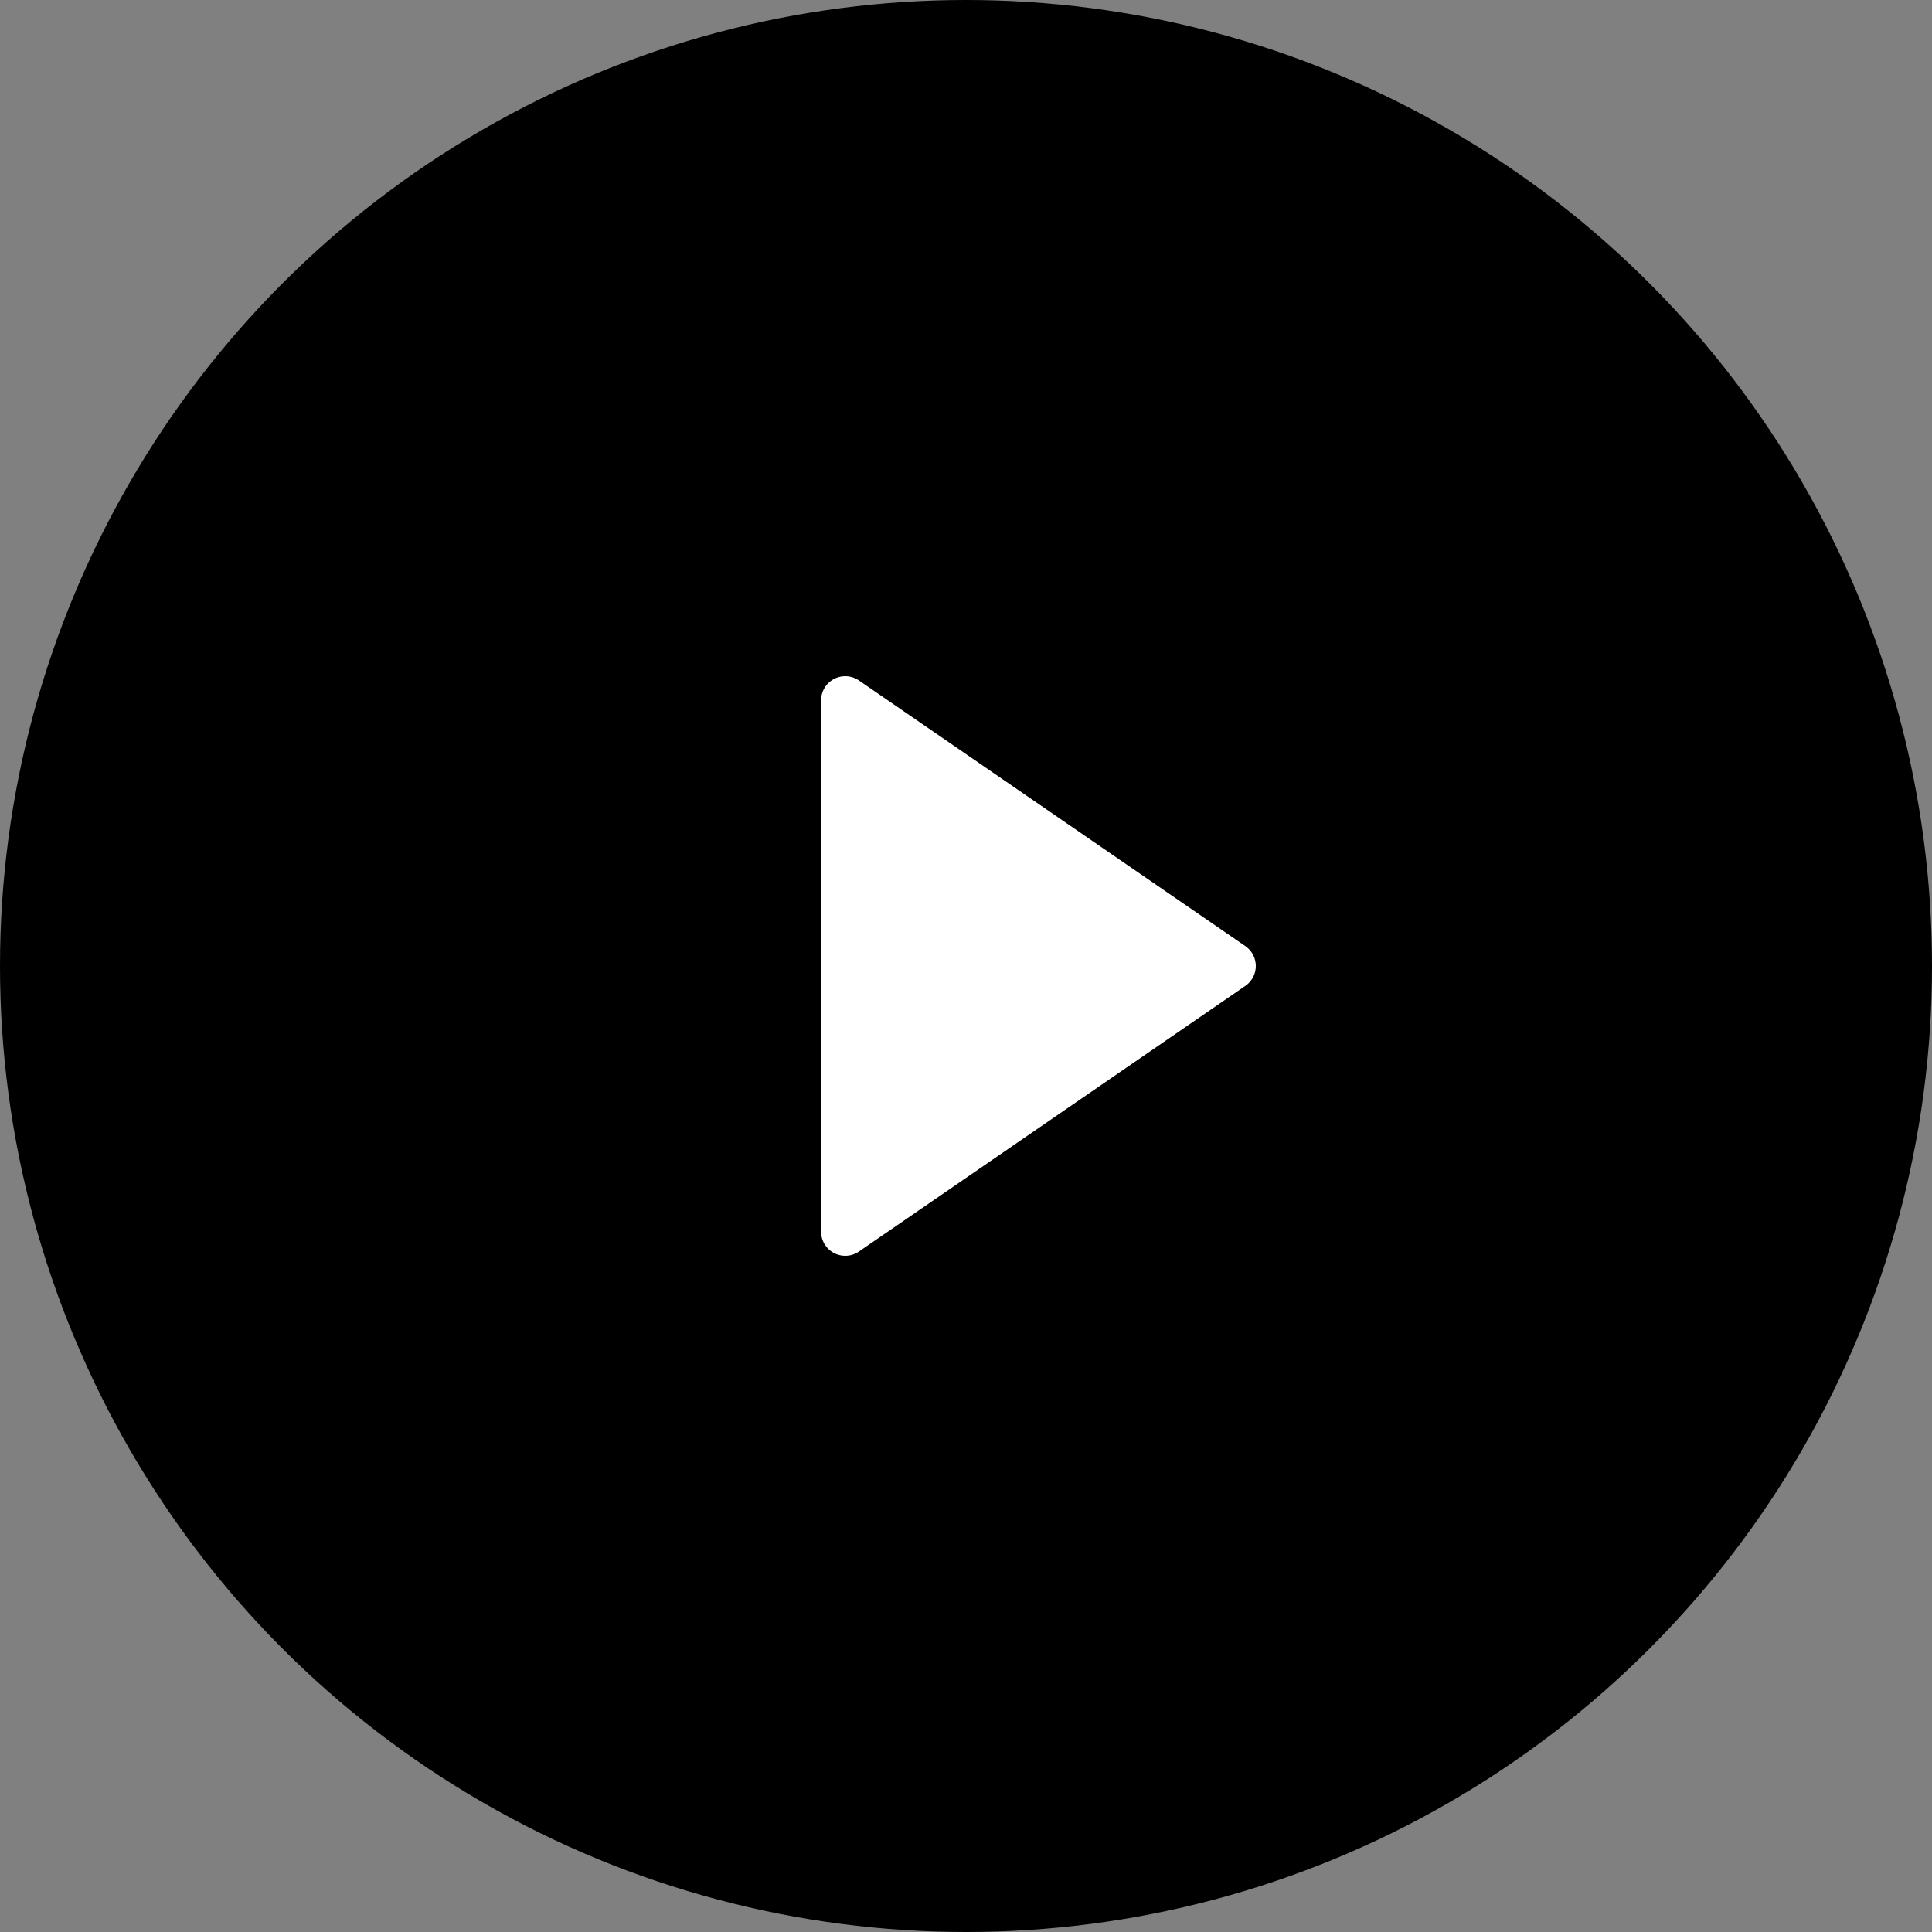 <svg xmlns="http://www.w3.org/2000/svg" fill="black" width="40" height="40"><rect width="100%" height="100%" fill="#808080" stroke="none"/><g fill="black" fill-rule="evenodd"><circle cx="20" cy="20" r="20" fill="#000"/><path fill="#FFF" fill-rule="nonzero" d="M17.783 14.088A.5.5 0 0 0 17 14.5v11a.5.5 0 0 0 .783.412l8-5.5a.5.5 0 0 0 0-.824l-8-5.5Z"/></g></svg>